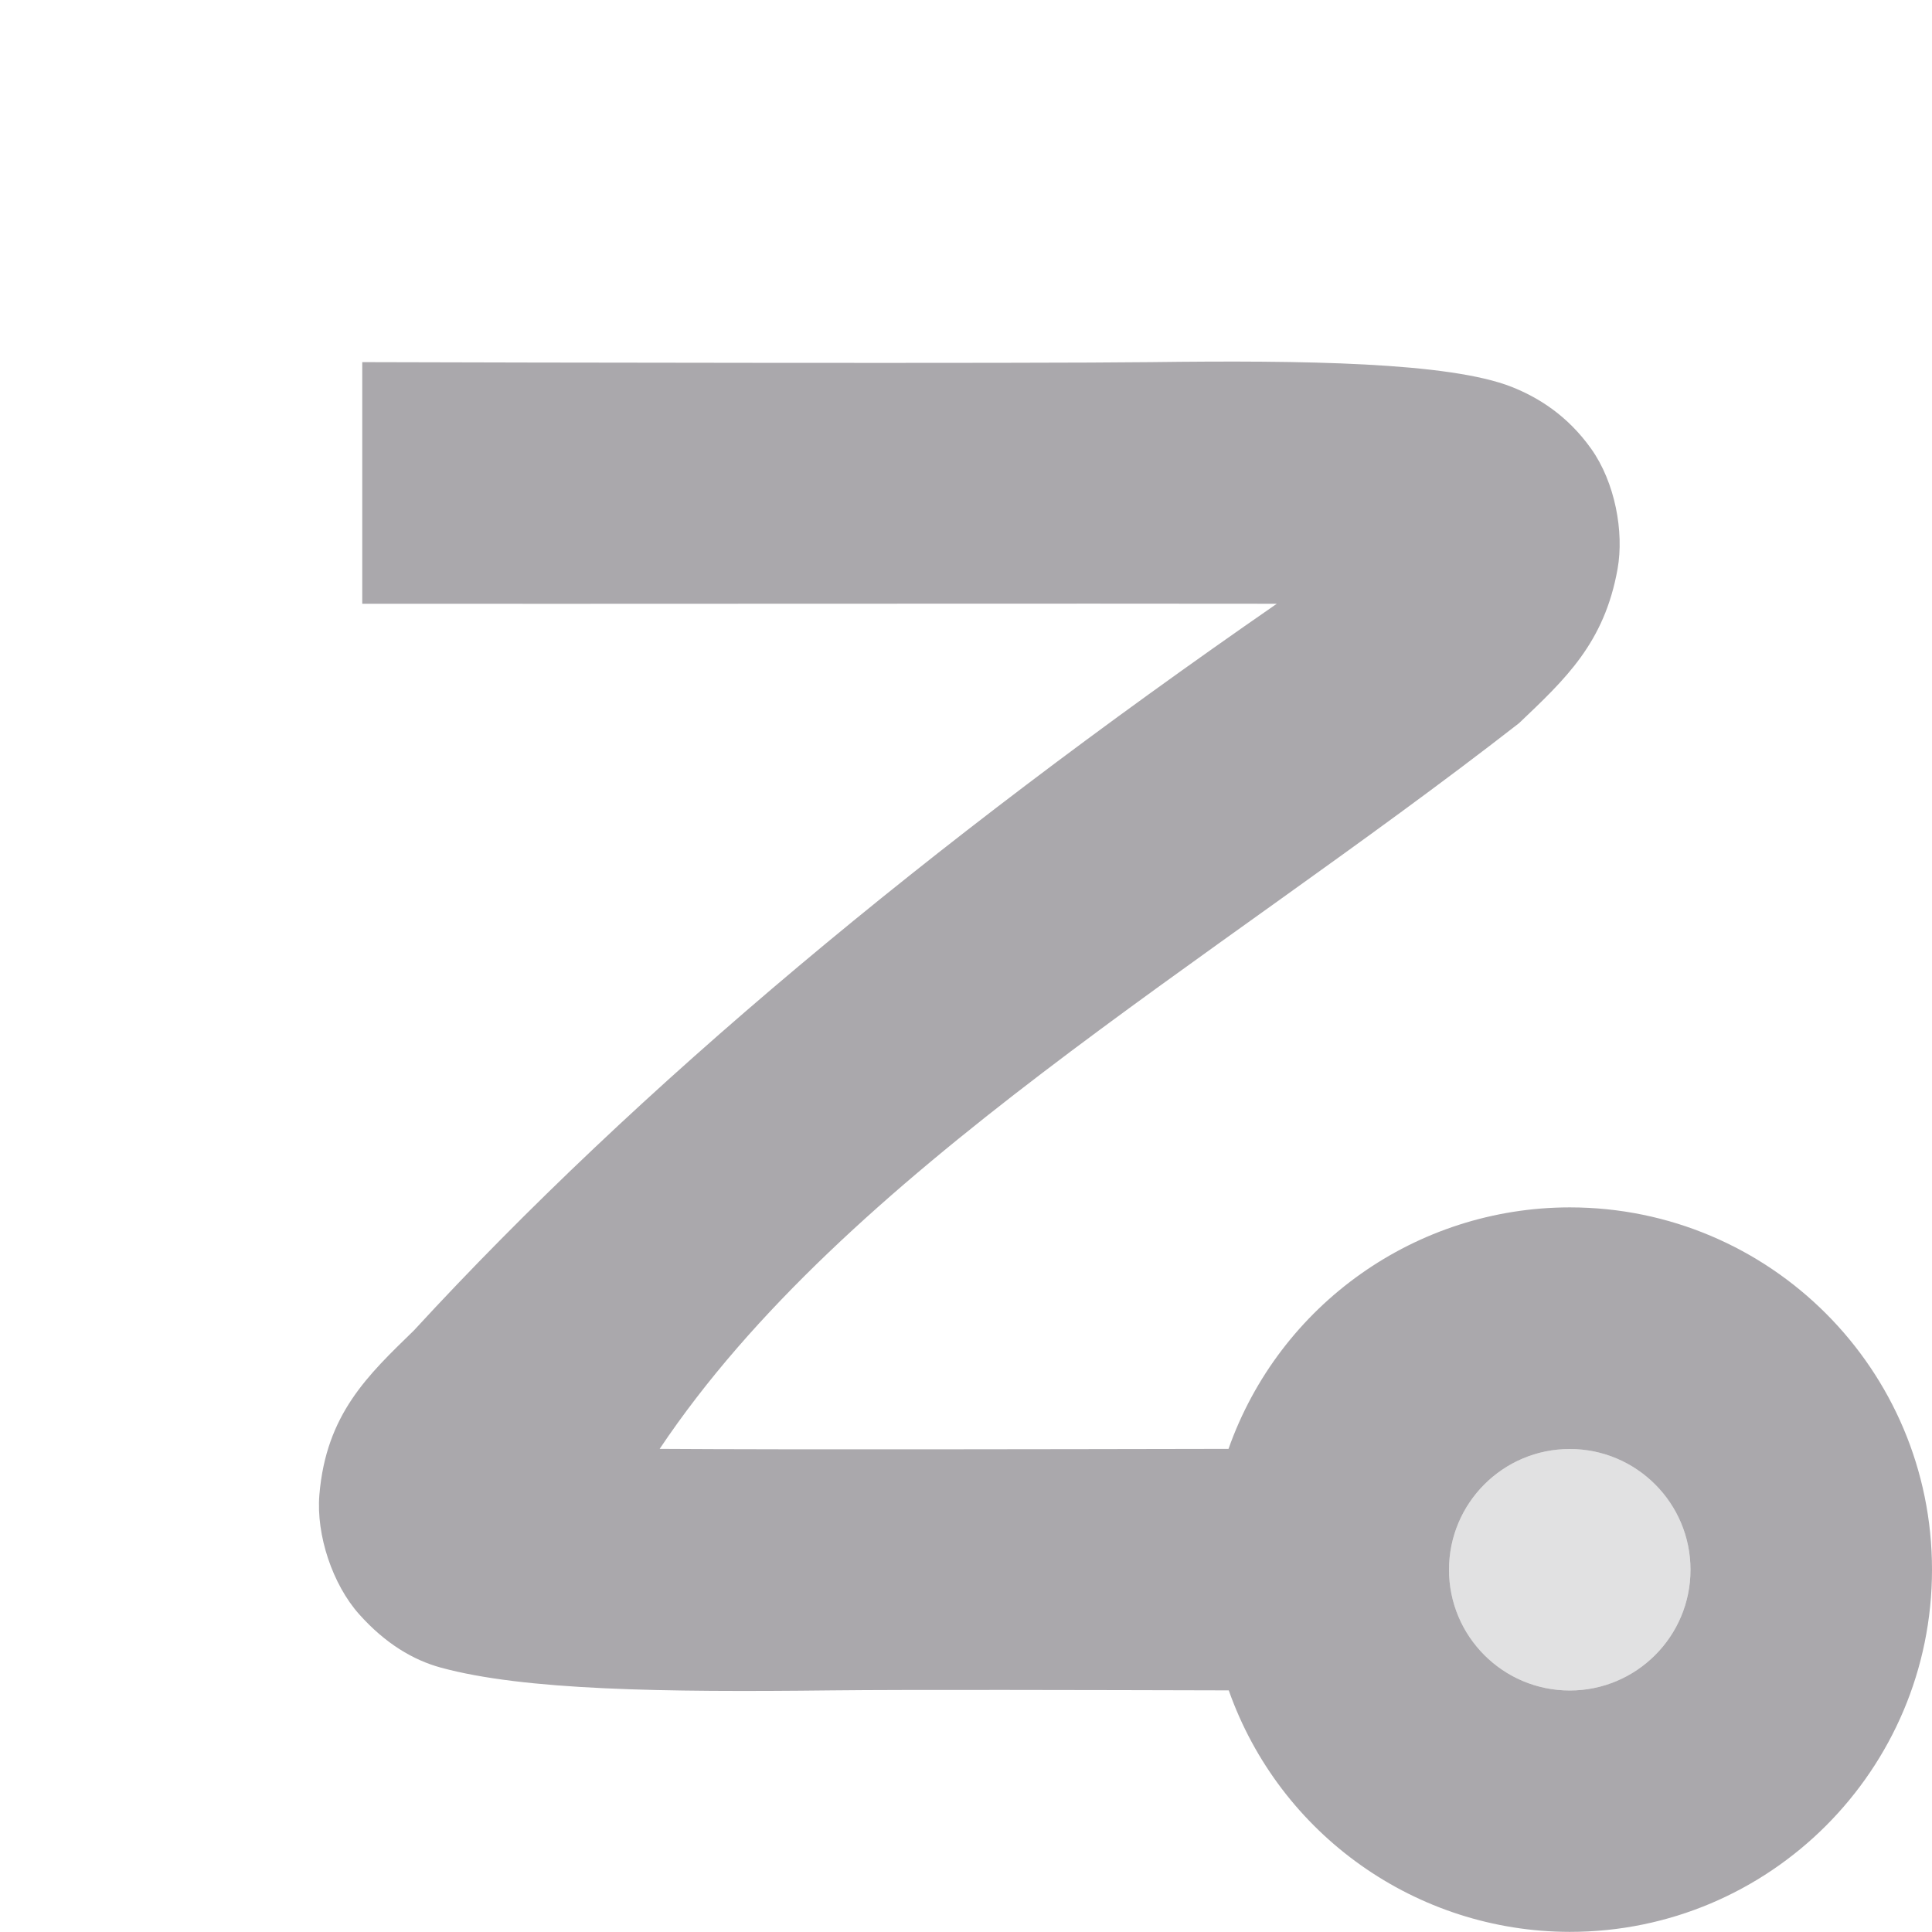 <svg viewBox="0 0 16 16" xmlns="http://www.w3.org/2000/svg"><g fill="#aaa8ac"><path d="m3 3v2c1.575.002 6.249-.003 7.574 0-2.891 2-5.289 4-7.146 6.018-.38.37-.727.692-.783 1.361-.028.335.11.743.328.988.218.245.45.381.676.443.69.189 1.843.205 3.238.189.64-.007 2.106-.003 3.289 0 .423 1.197 1.554 1.998 2.824 2 1.657 0 3-1.343 3-3s-1.343-3-3-3c-1.271.001-2.403.802-2.826 2-1.584.003-3.594.007-4.711 0 1.537-2.296 4.537-4 7.117-6.01.382-.364.706-.662.816-1.277.055-.308-.021-.718-.219-.996-.198-.278-.441-.426-.658-.512-.52-.205-1.727-.221-2.984-.205-.98.012-5.254.004-6.535 0zm10 9c.552 0 1 .448 1 1s-.448 1-1 1-1-.448-1-1 .448-1 1-1z"/><path d="m13 12c-.552 0-1 .448-1 1s.448 1 1 1 1-.448 1-1-.448-1-1-1z" opacity=".35"/></g></svg>